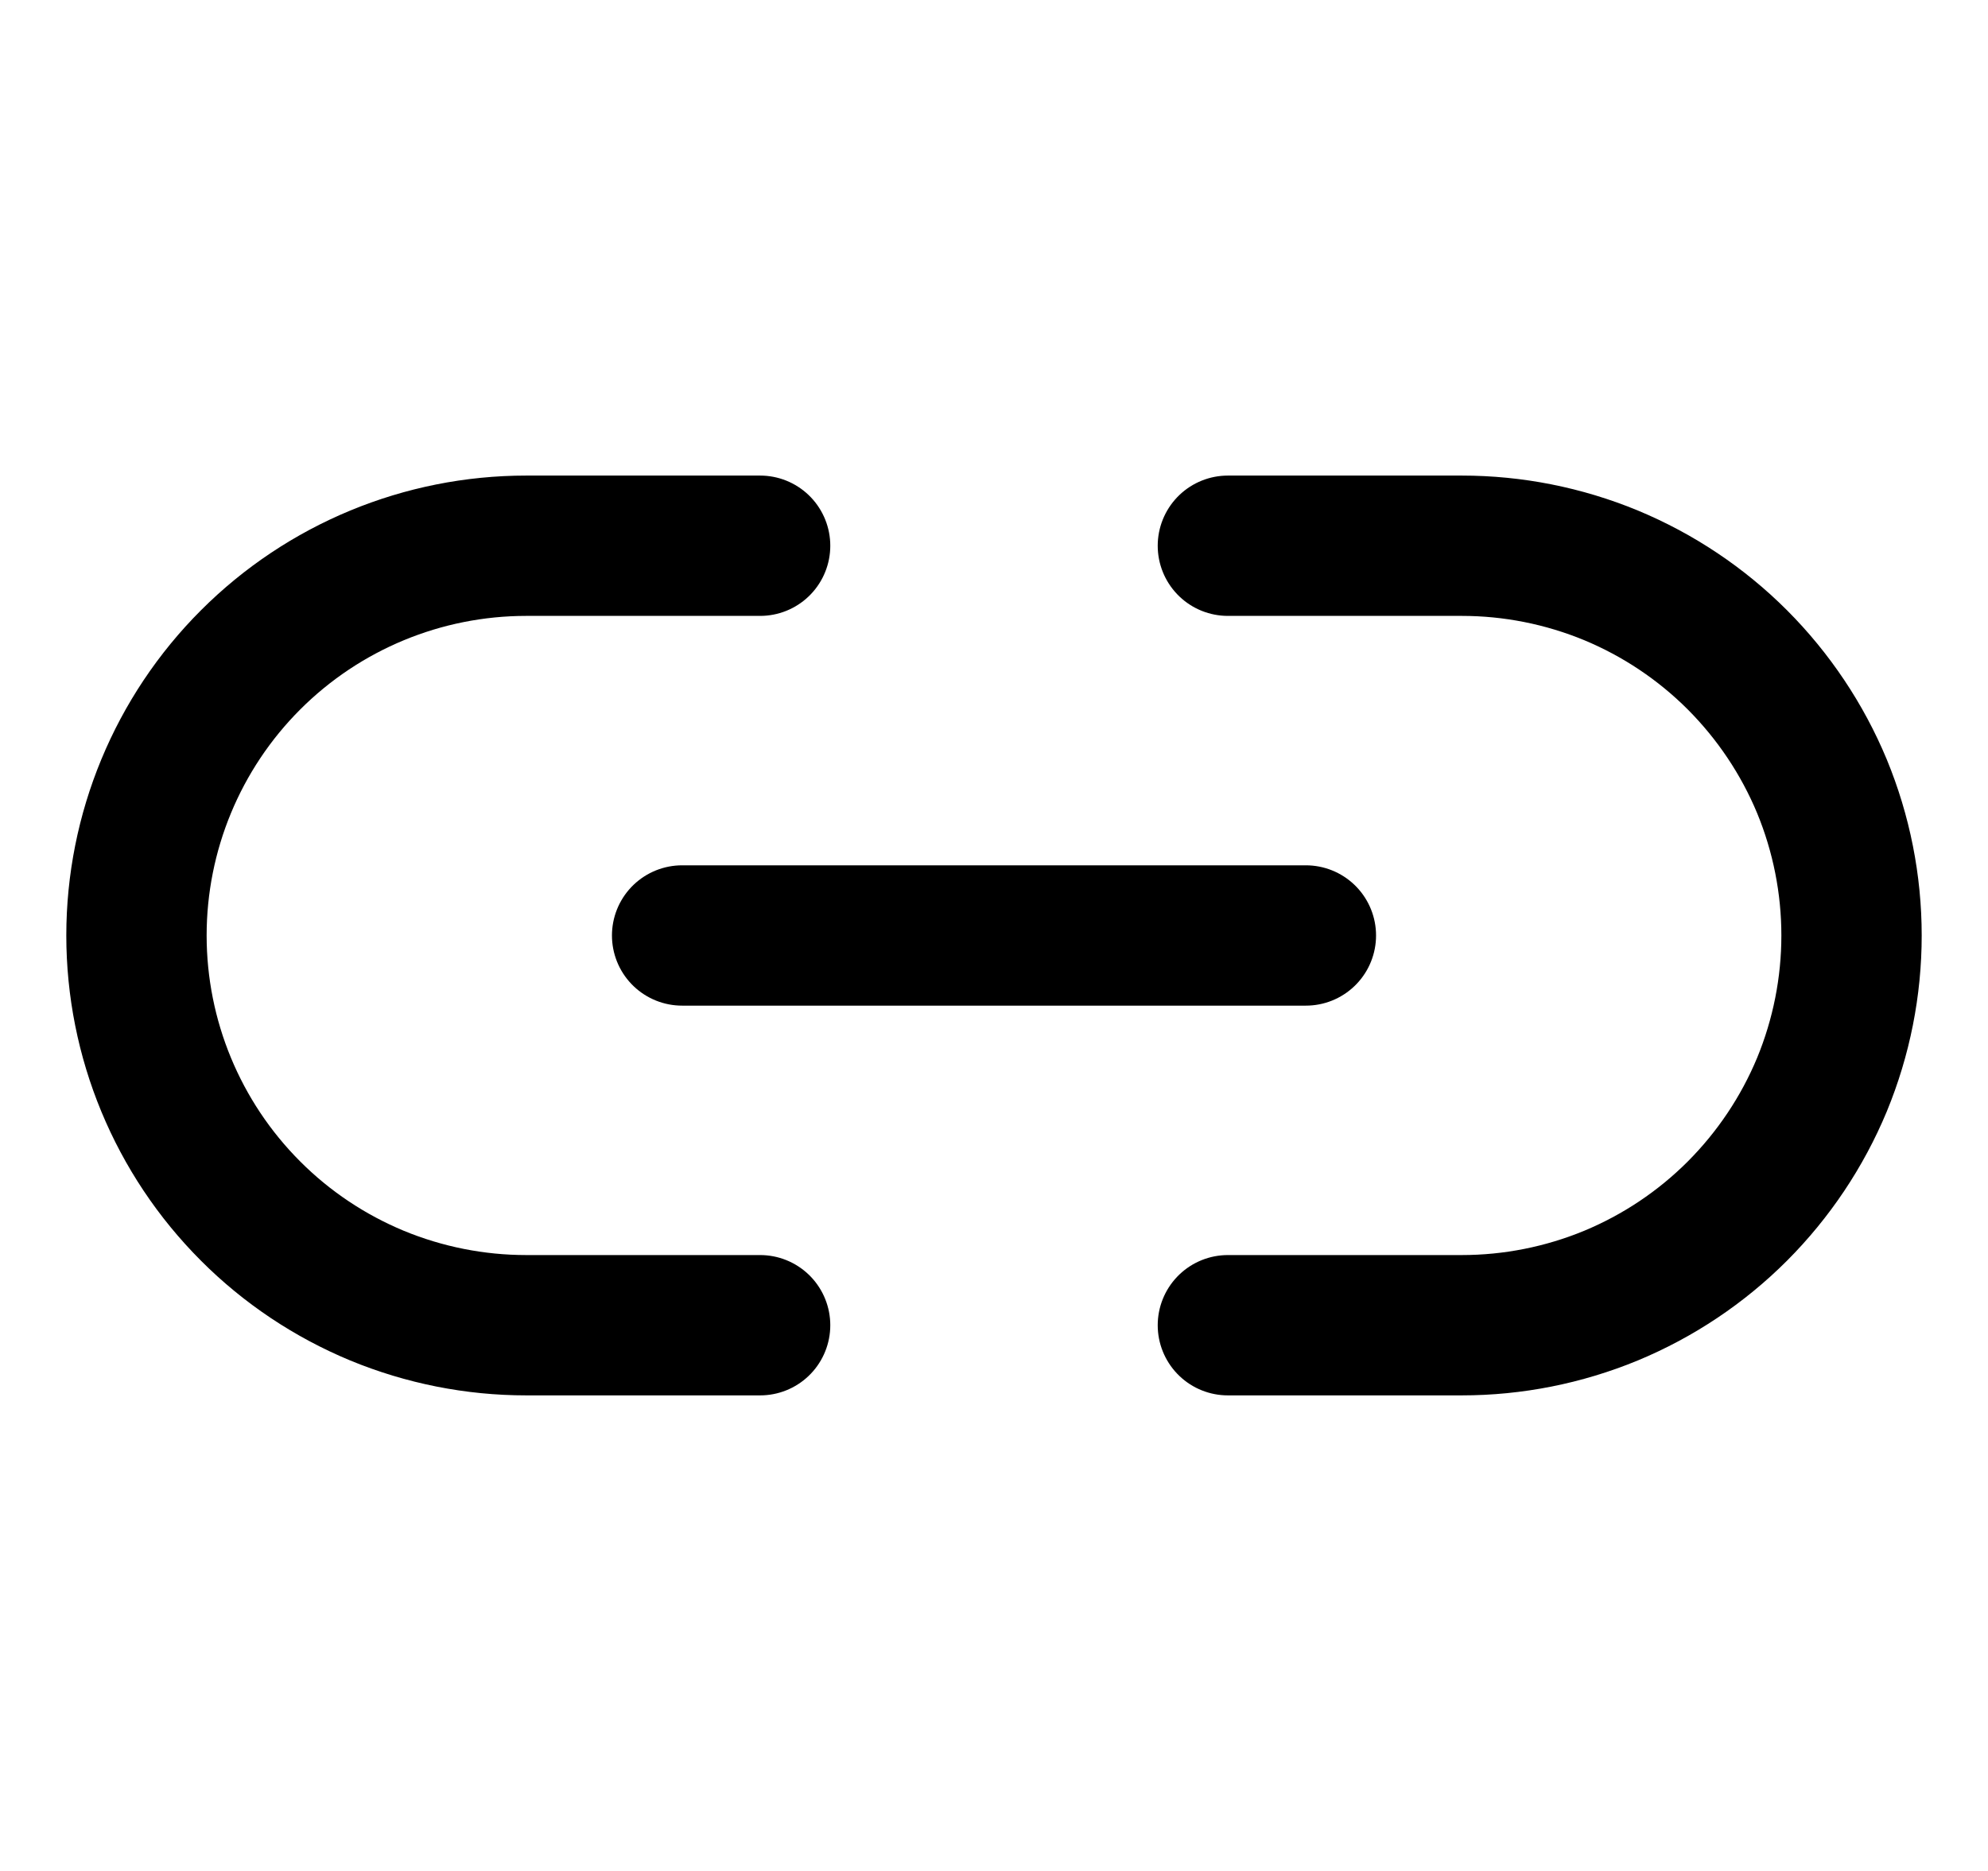 <svg width="17" height="16" viewBox="0 0 17 16" fill="none" xmlns="http://www.w3.org/2000/svg">
<g clip-path="url(#clip0_3793_1019)">
<path d="M10.5 4.667H12.5C12.938 4.667 13.371 4.753 13.776 4.92C14.18 5.088 14.547 5.333 14.857 5.643C15.166 5.953 15.412 6.32 15.58 6.724C15.747 7.129 15.833 7.562 15.833 8C15.833 8.438 15.747 8.871 15.58 9.276C15.412 9.68 15.166 10.047 14.857 10.357C14.547 10.667 14.18 10.912 13.776 11.08C13.371 11.247 12.938 11.333 12.5 11.333H10.5M6.5 11.333H4.5C4.062 11.333 3.629 11.247 3.224 11.08C2.82 10.912 2.452 10.667 2.143 10.357C1.518 9.732 1.167 8.884 1.167 8C1.167 7.116 1.518 6.268 2.143 5.643C2.768 5.018 3.616 4.667 4.5 4.667H6.5" stroke="black" stroke-width="1.2" stroke-linecap="round" stroke-linejoin="round"/>
<path d="M5.833 8H11.167" stroke="black" stroke-width="1.2" stroke-linecap="round" stroke-linejoin="round"/>
</g>
<defs>
<clipPath id="clip0_3793_1019">
<rect width="16" height="16" fill="white" transform="translate(0.5)"/>
</clipPath>
</defs>
</svg>

